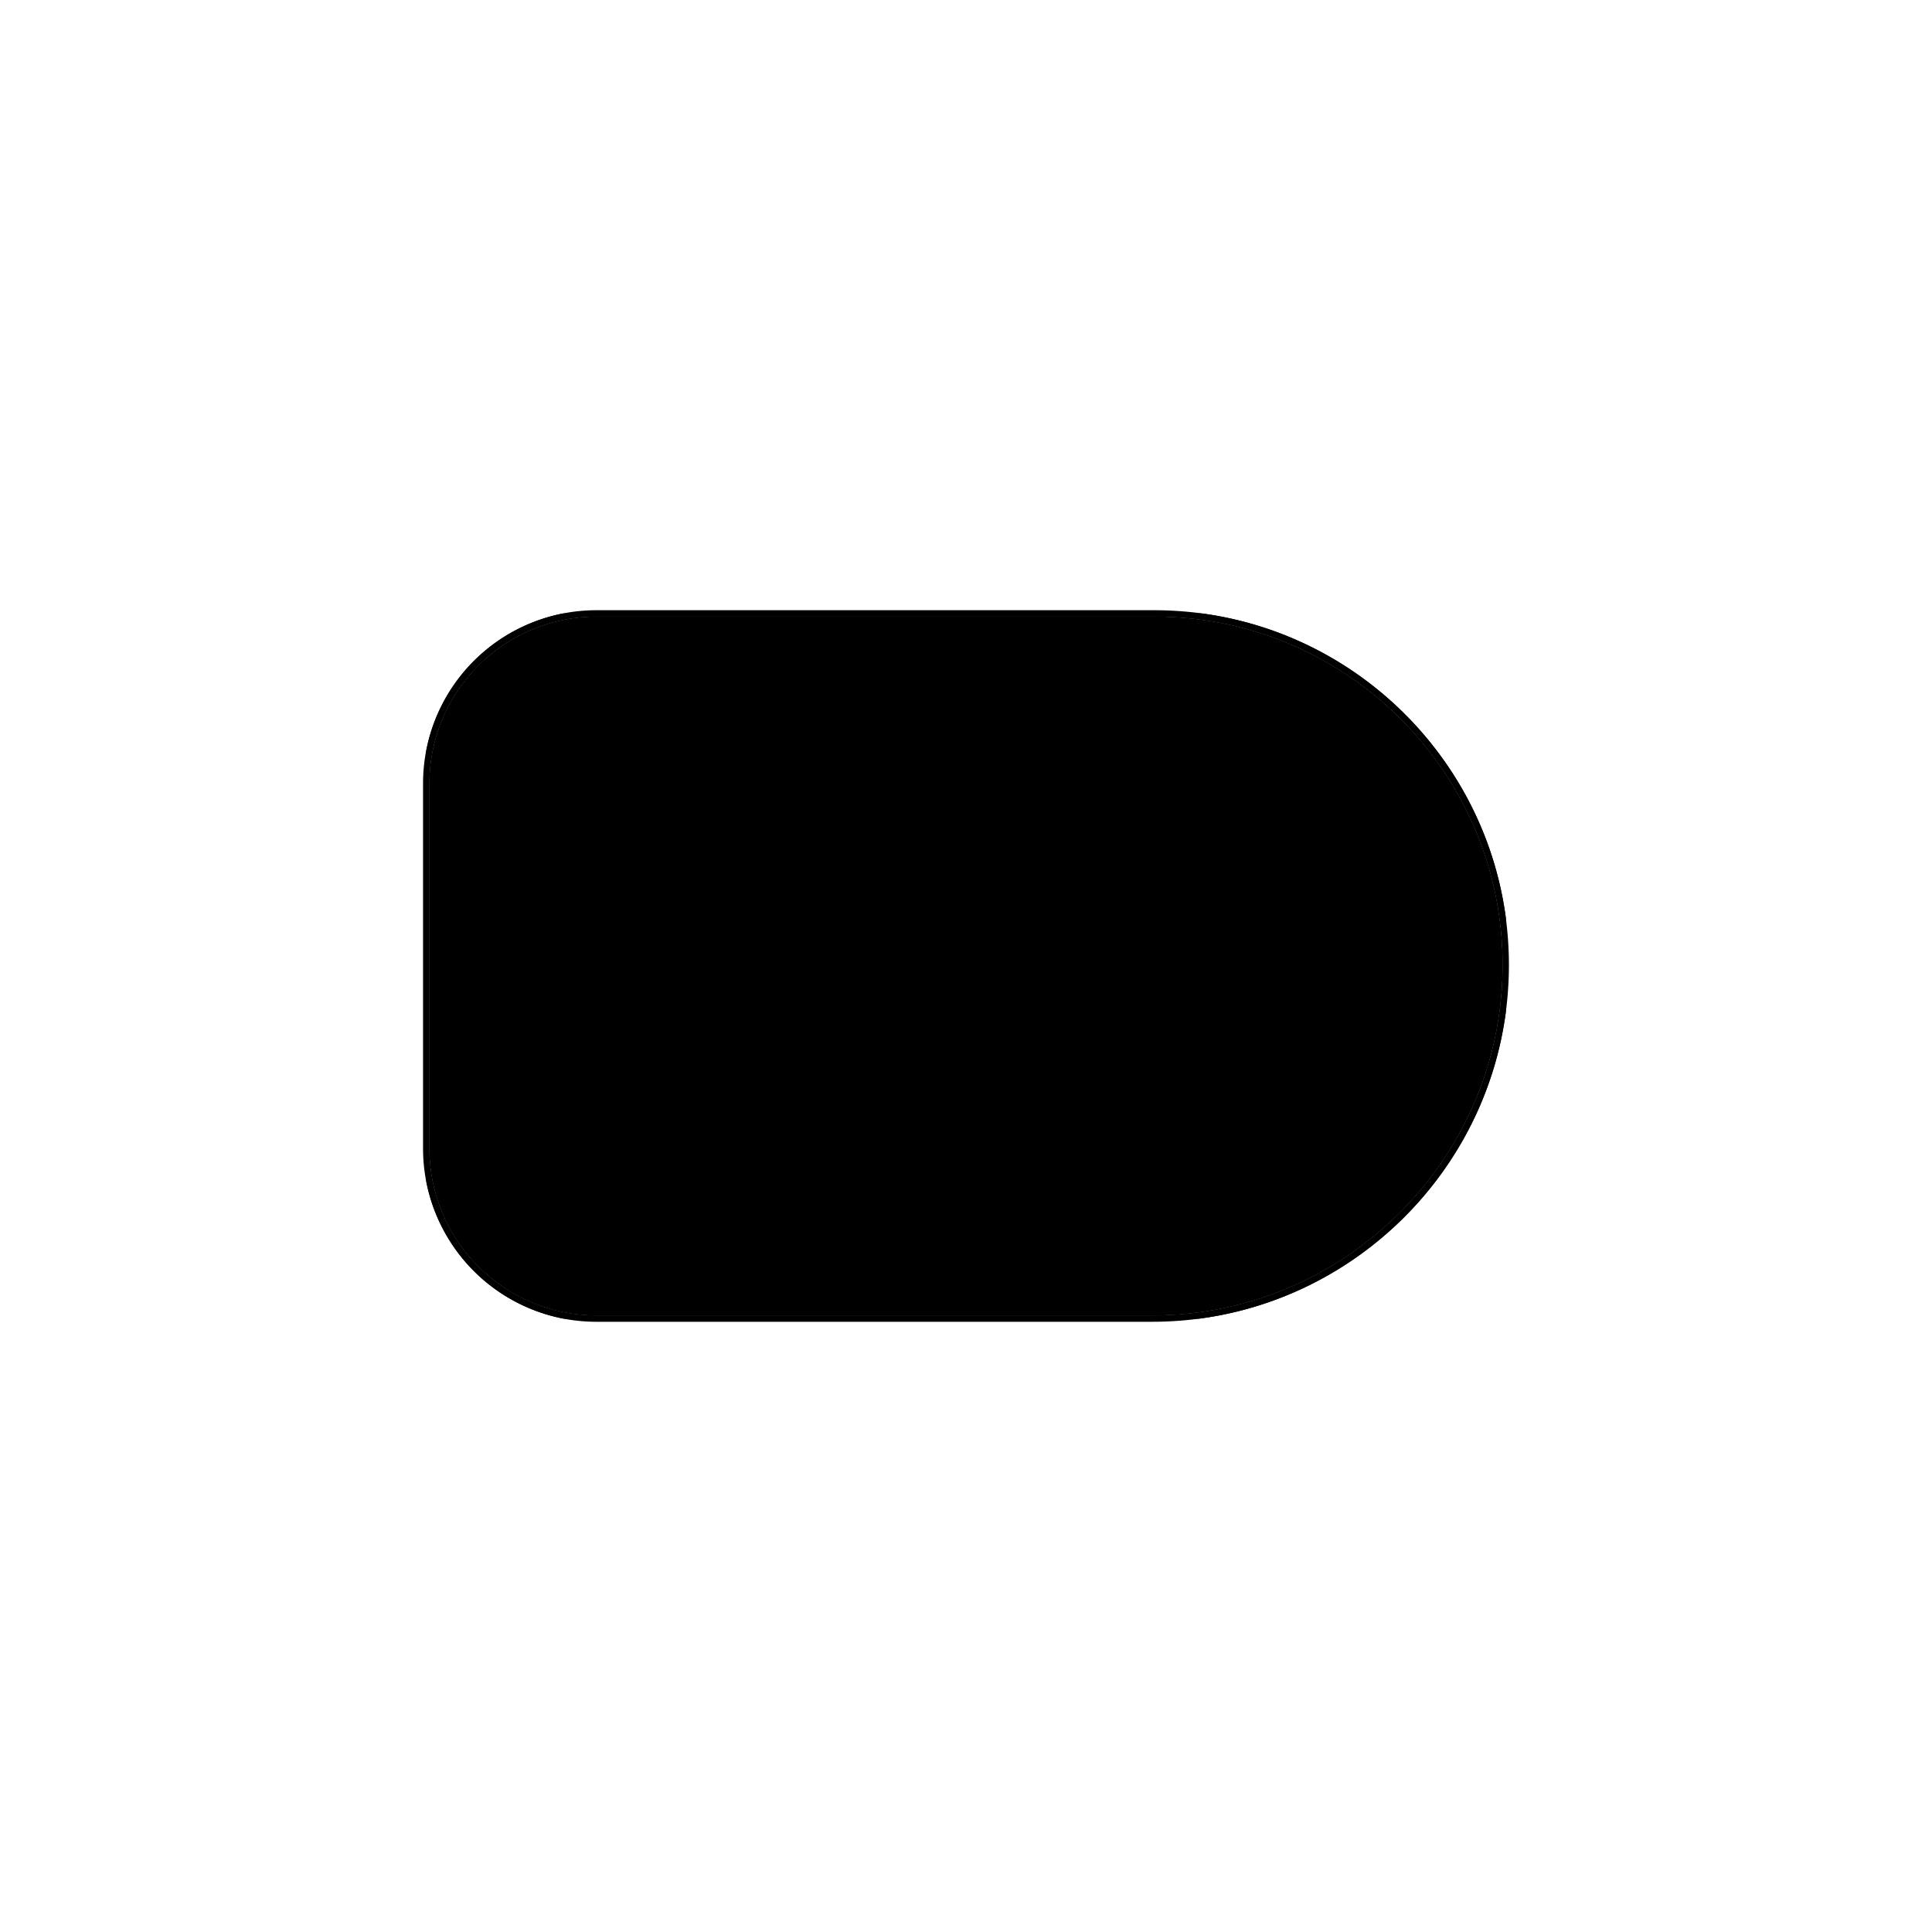 <svg xmlns="http://www.w3.org/2000/svg" viewBox="0 0 1080 1080"><g id="Capa_3" data-name="Capa 3"><path d="M671.64,342.88H315a97.07,97.07,0,0,0-76.72,76.75V660.38A97.09,97.09,0,0,0,315,737.13H670.45c88.89-11.81,159.47-82.38,171.31-171.26V513C830,424.74,759.89,354.66,671.64,342.88ZM644,735.38H333.32A93.45,93.45,0,0,1,240,642.05V438a93.45,93.45,0,0,1,93.34-93.34H645.25C752.64,344.62,840,432,840,539.39,840,647.46,752.09,735.38,644,735.38Z"/><path d="M841.76,513C830,424.74,759.89,354.66,671.64,342.88a198.26,198.26,0,0,0-26.39-1.76H333.32A95.84,95.84,0,0,0,315,342.88,96.77,96.77,0,0,0,236.49,438V642.05a96.83,96.83,0,0,0,96.83,96.83H644a200.45,200.45,0,0,0,26.43-1.75c88.89-11.81,159.47-82.38,171.31-171.26a200.61,200.61,0,0,0,0-52.88ZM644,735.38H333.32A93.45,93.45,0,0,1,240,642.05V438a93.45,93.45,0,0,1,93.34-93.34H645.25C752.64,344.62,840,432,840,539.39,840,647.46,752.09,735.38,644,735.38Z"/><path d="M840,539.39c0,108.07-87.92,196-196,196H333.32A93.45,93.45,0,0,1,240,642.05V438a93.45,93.45,0,0,1,93.34-93.34H645.25C752.64,344.62,840,432,840,539.39Z"/></g></svg>